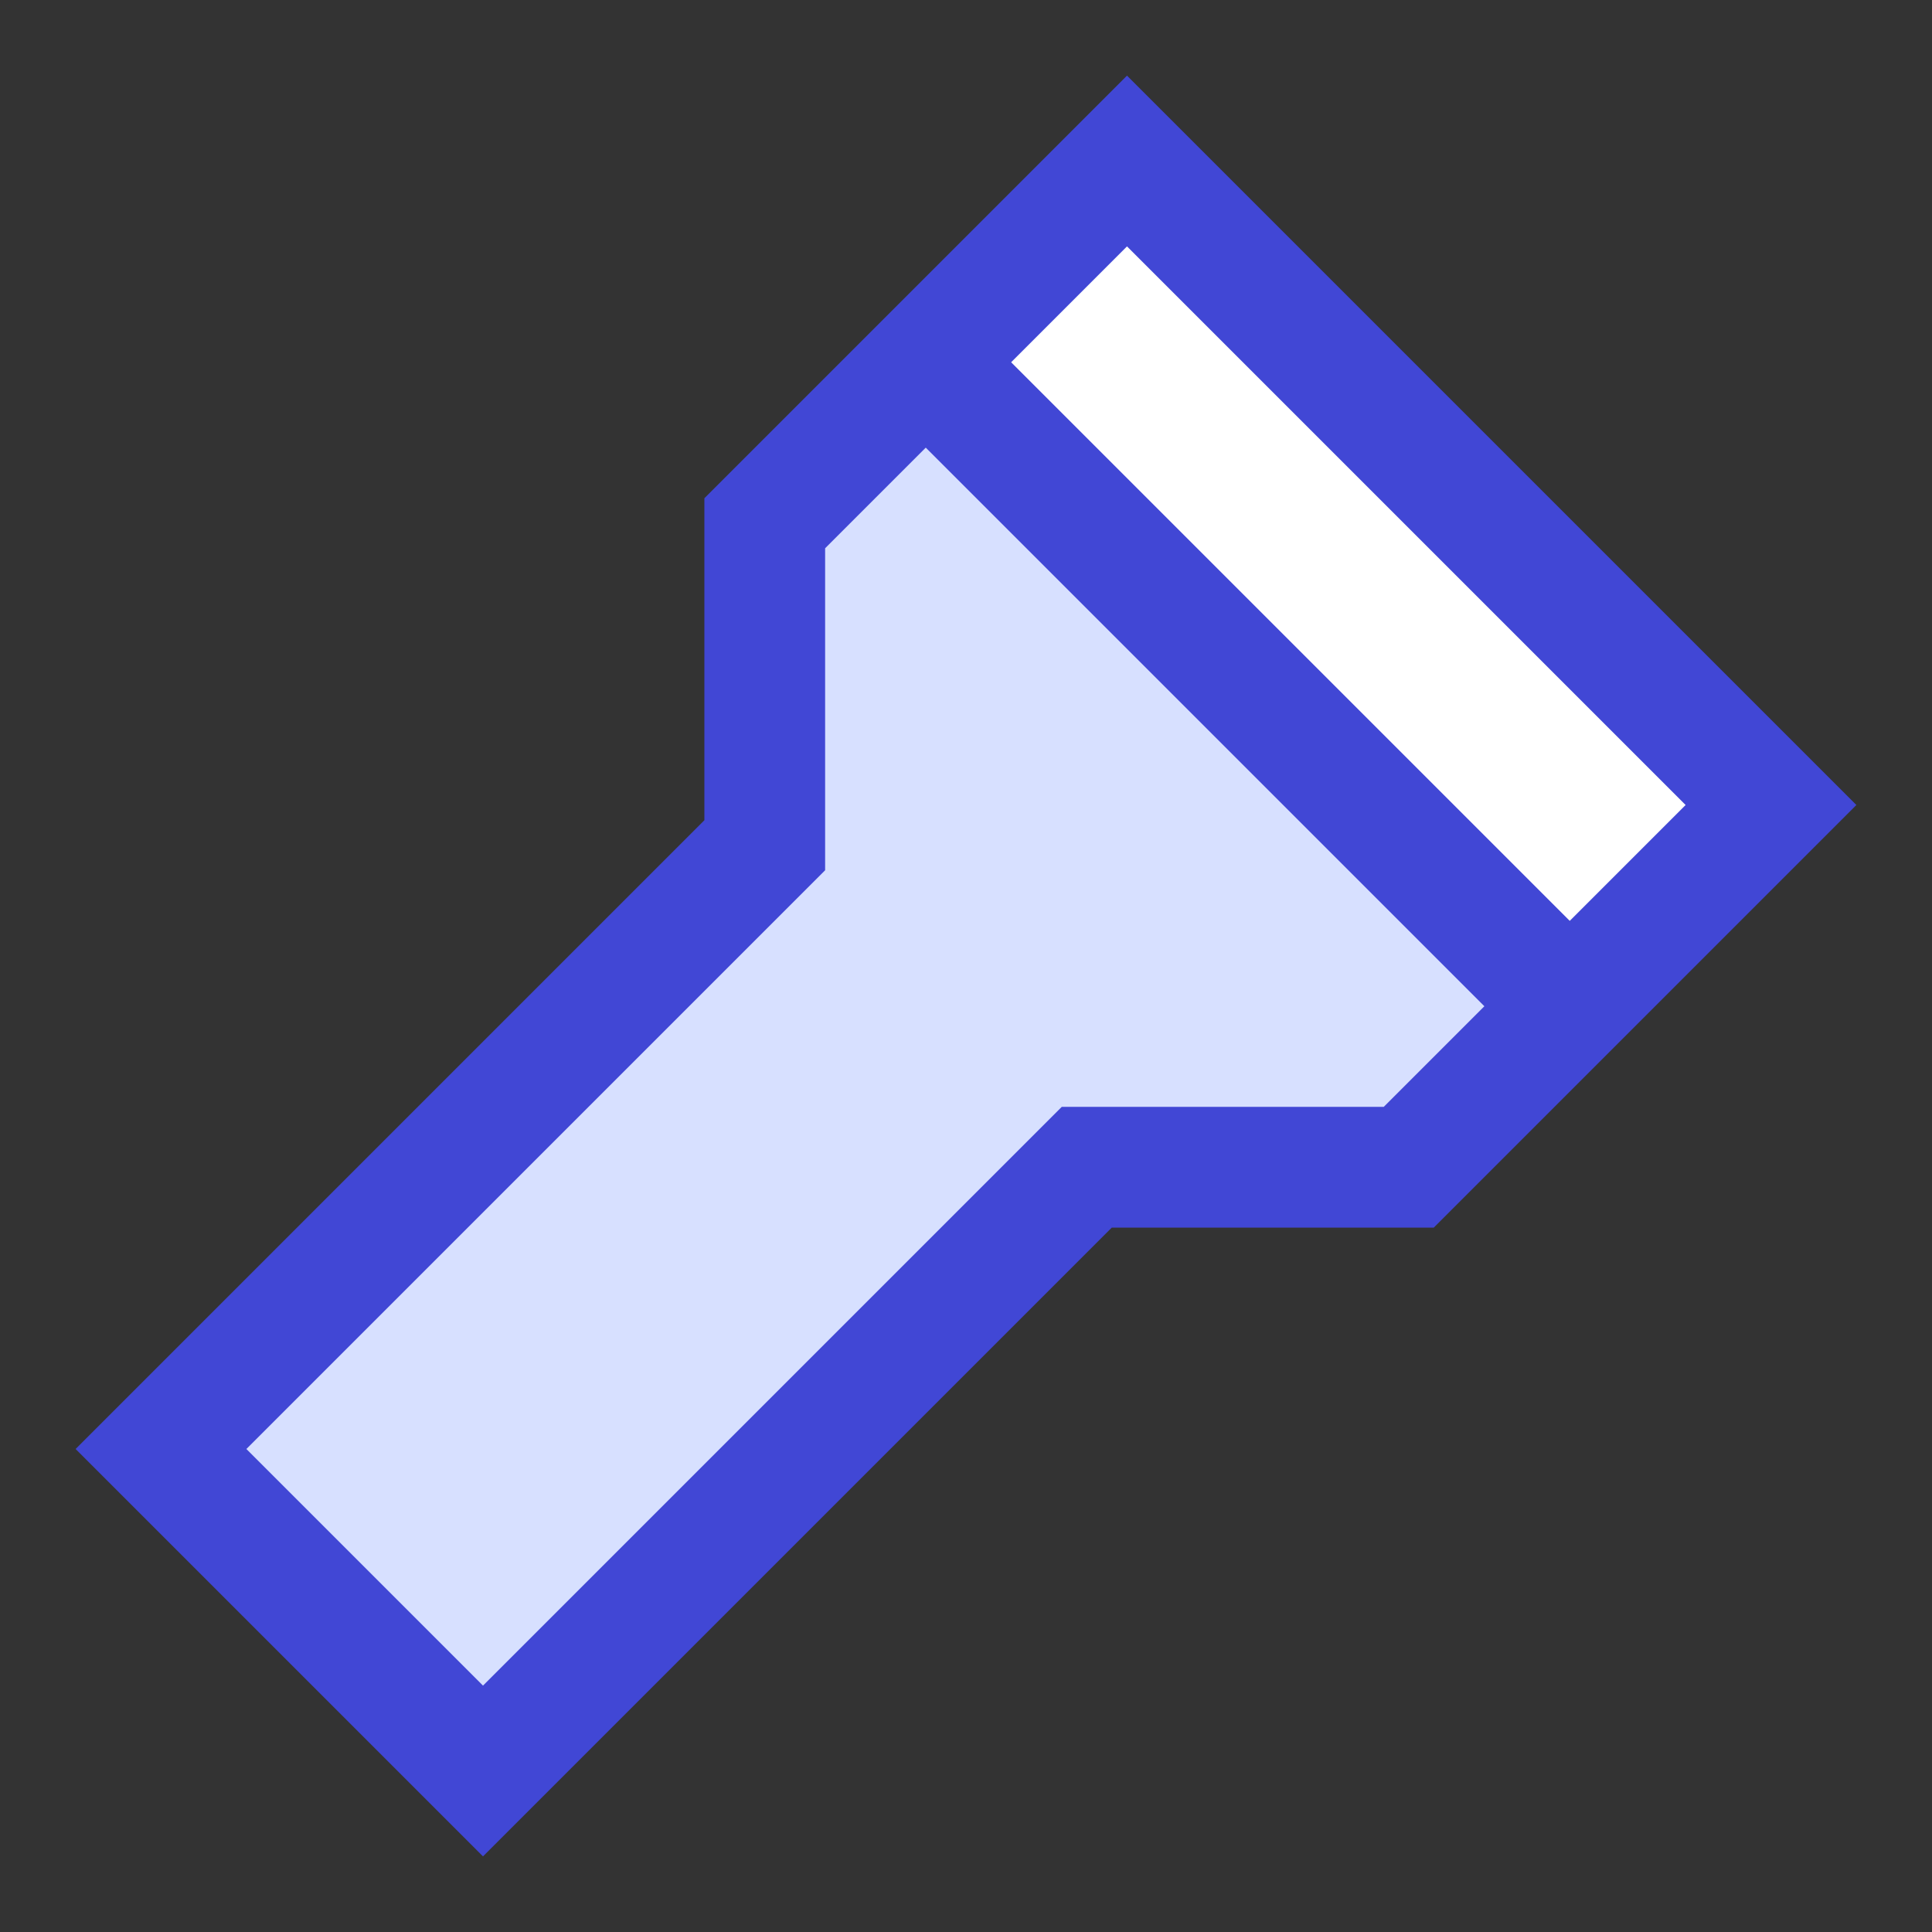 <svg xmlns="http://www.w3.org/2000/svg" fill="none" viewBox="0 0 24 24" id="Flashlight--Streamline-Sharp">
  <rect x="0" y="0" width="24" height="24" fill="#333333" stroke="none"/>
  <desc>
    Flashlight Streamline Icon: https://streamlinehq.com
  </desc>
  <g id="flashlight">
    <path id="Vector 2054" fill="#d7e0ff" d="m6 22 -4 -4 7.5 -7.5v-4l2 -2 8 8 -2 2h-4L6 22Z" stroke-width="1.5"></path>
    <path id="Vector 2055" fill="#ffffff" d="m19.5 12.5 -8 -8L14 2l8 8 -2.5 2.5Z" stroke-width="1.5"></path>
    <path id="Vector 2052" stroke="#4147d5" d="m6 22 -4 -4 7.5 -7.5v-4L14 2l8 8 -4.5 4.5h-4L6 22Z" stroke-width="1.5"></path>
    <path id="Vector 2053" stroke="#4147d5" d="m11.5 4.5 8 8" stroke-width="1.5"></path>
  </g>
</svg>